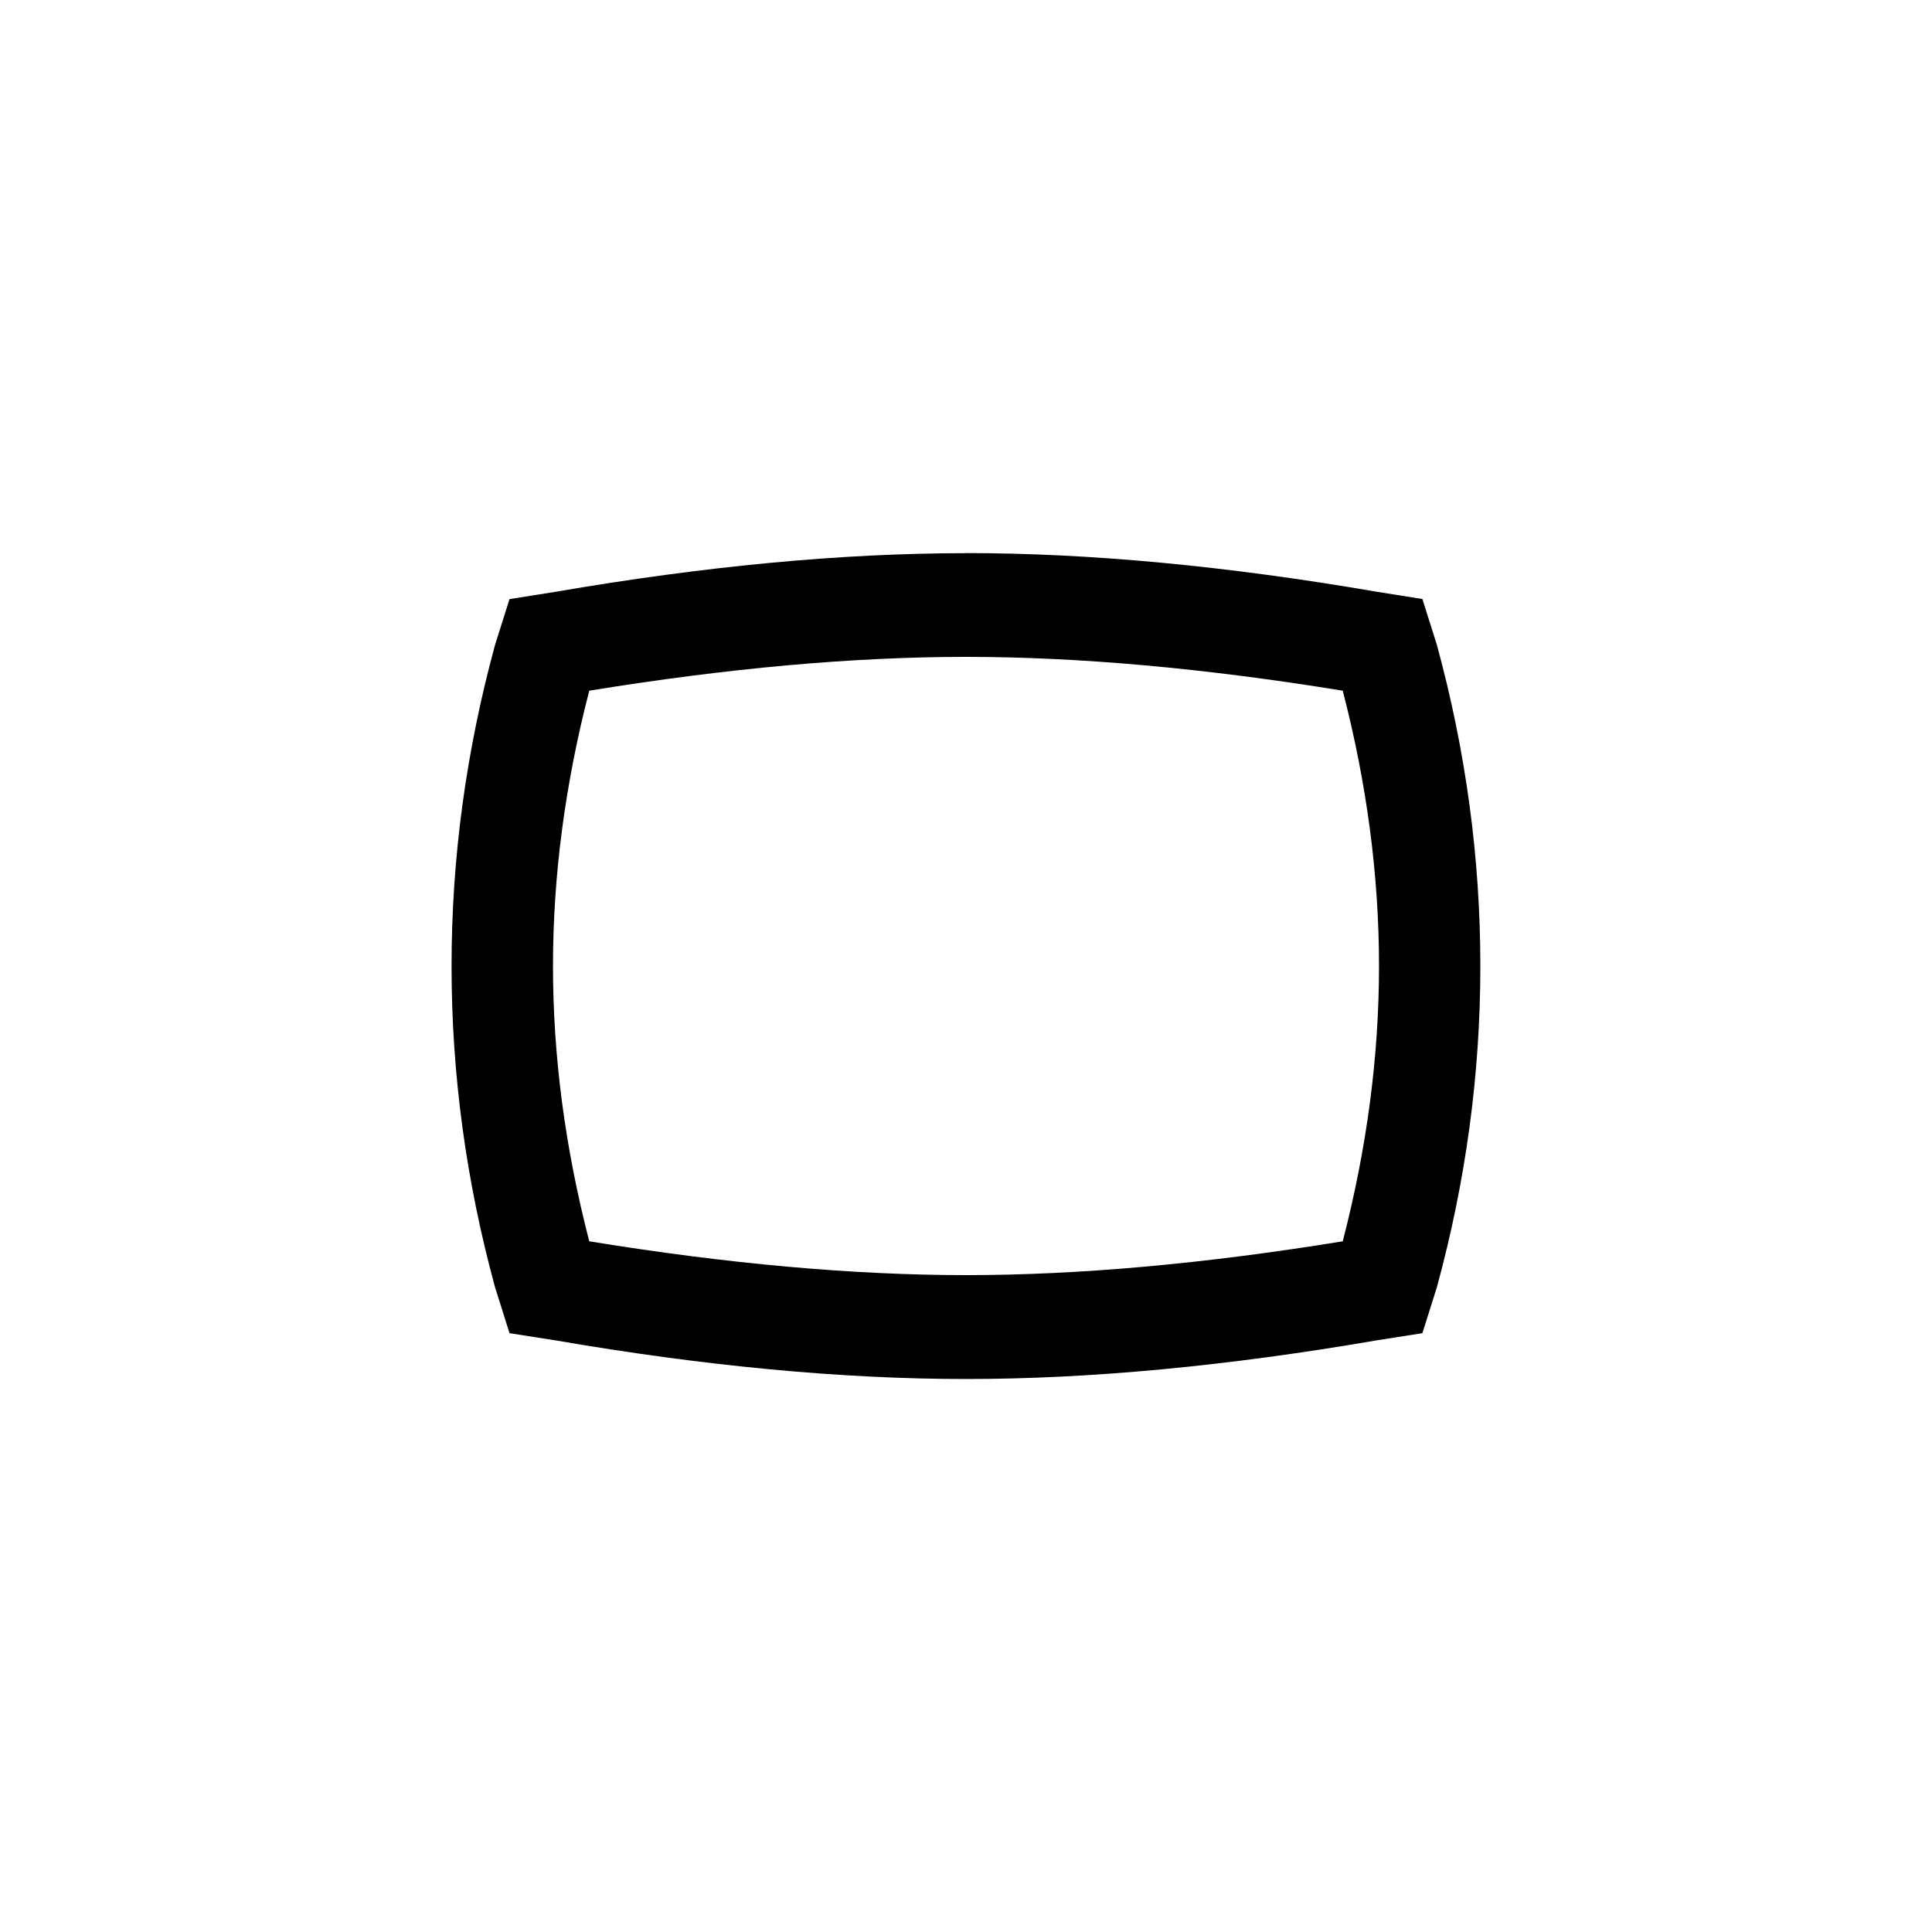 <!-- Generated by IcoMoon.io -->
<svg version="1.1" xmlns="http://www.w3.org/2000/svg" width="40" height="40" viewBox="0 0 40 40">
<title>mt-panorama_wide_angle</title>
<path d="M20 11.451q3.851 0 8.5 0.8l0.949 0.151 0.3 0.949q0.9 3.3 0.9 6.651t-0.9 6.649l-0.3 0.951-0.949 0.149q-4.649 0.8-8.5 0.8t-8.5-0.8l-0.951-0.149-0.3-0.951q-0.9-3.3-0.9-6.649t0.9-6.649l0.3-0.949 0.951-0.151q4.651-0.8 8.5-0.8zM20 13.6q-3.5 0-7.8 0.7-0.751 2.9-0.751 5.7t0.751 5.7q4.3 0.7 7.8 0.7t7.8-0.7q0.751-2.9 0.751-5.7t-0.751-5.7q-4.3-0.7-7.8-0.7z"></path>
</svg>

